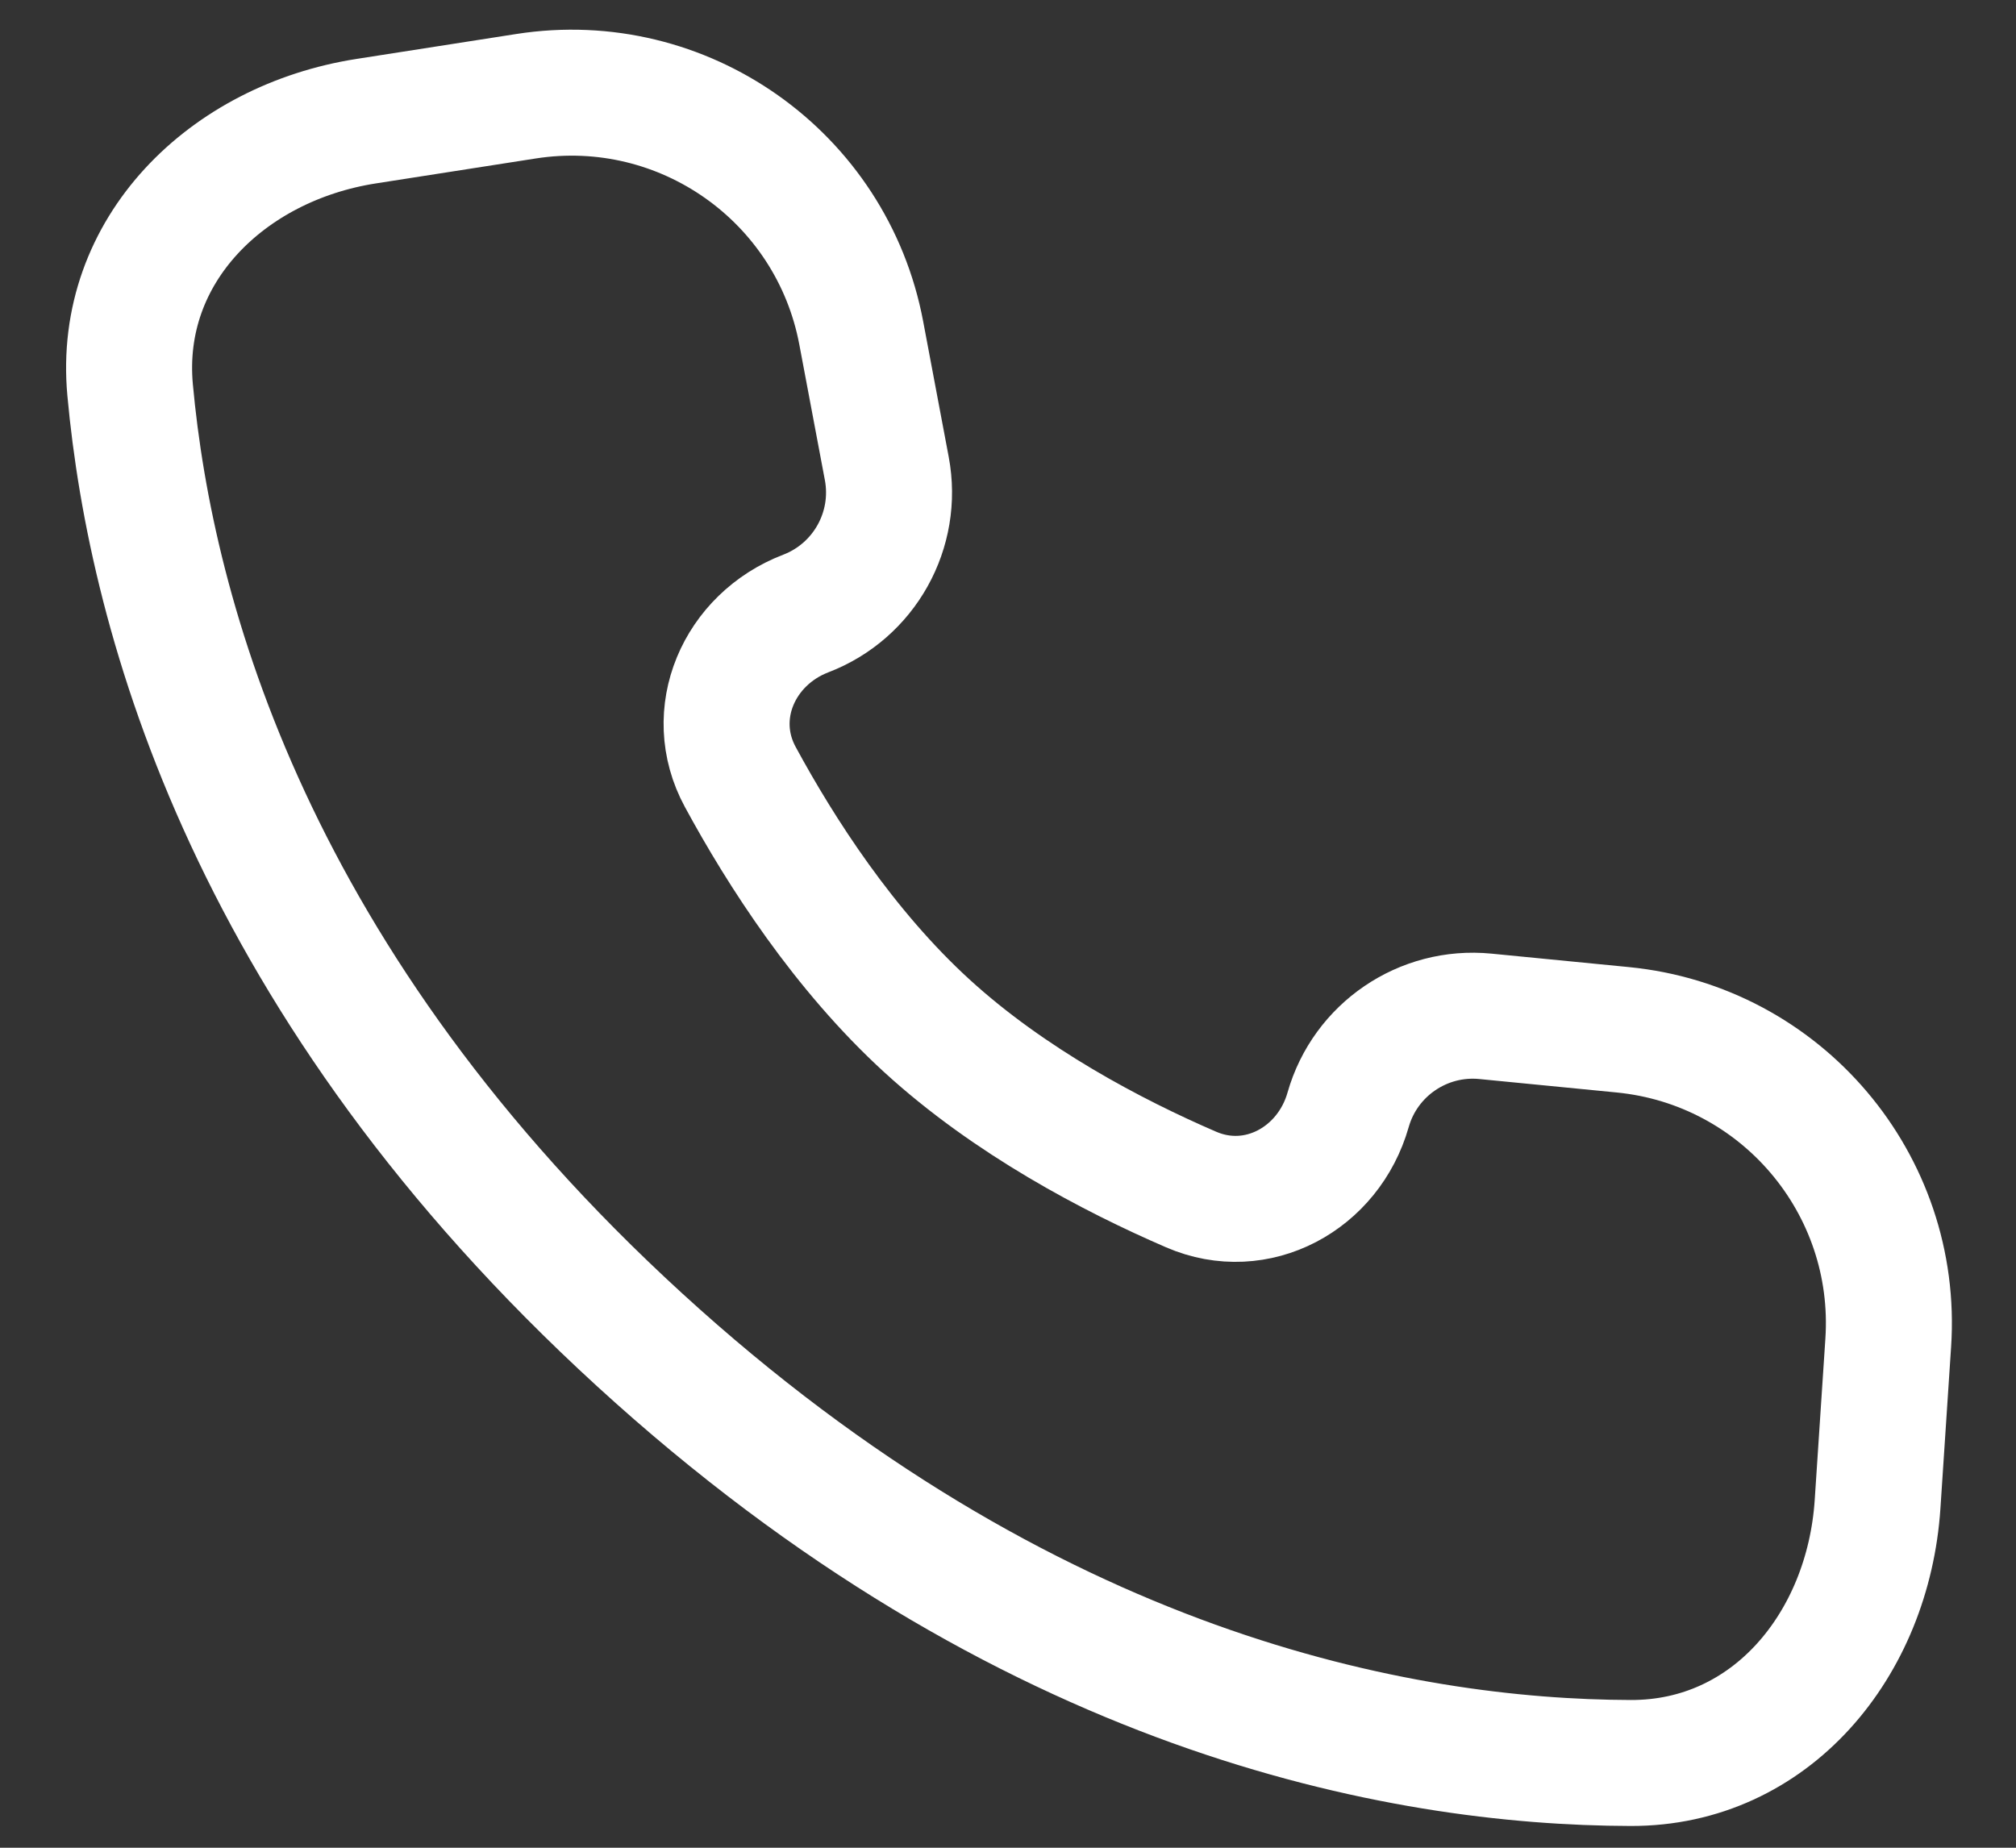 <svg width="24" height="22" viewBox="0 0 24 22" fill="none" xmlns="http://www.w3.org/2000/svg">
<rect x="0" y="0" width="24" height="22" fill="#333333" stroke="none"/>
<path d="M7.613 15.951C3.008 11.737 1.799 7.373 1.549 4.643C1.396 2.978 2.706 1.701 4.358 1.443L6.261 1.146C8.135 0.853 9.902 2.101 10.253 3.965L10.557 5.578C10.695 6.311 10.289 7.038 9.592 7.305C8.796 7.611 8.406 8.502 8.813 9.251C9.299 10.148 10.047 11.311 11.033 12.213C12.019 13.115 13.243 13.758 14.18 14.163C14.962 14.502 15.816 14.034 16.049 13.214C16.253 12.497 16.942 12.028 17.684 12.101L19.318 12.261C21.206 12.446 22.605 14.096 22.479 15.988L22.352 17.91C22.241 19.578 21.085 20.996 19.413 20.991C16.671 20.984 12.217 20.164 7.613 15.951Z" stroke="white" stroke-width="1.5"/>
</svg>
